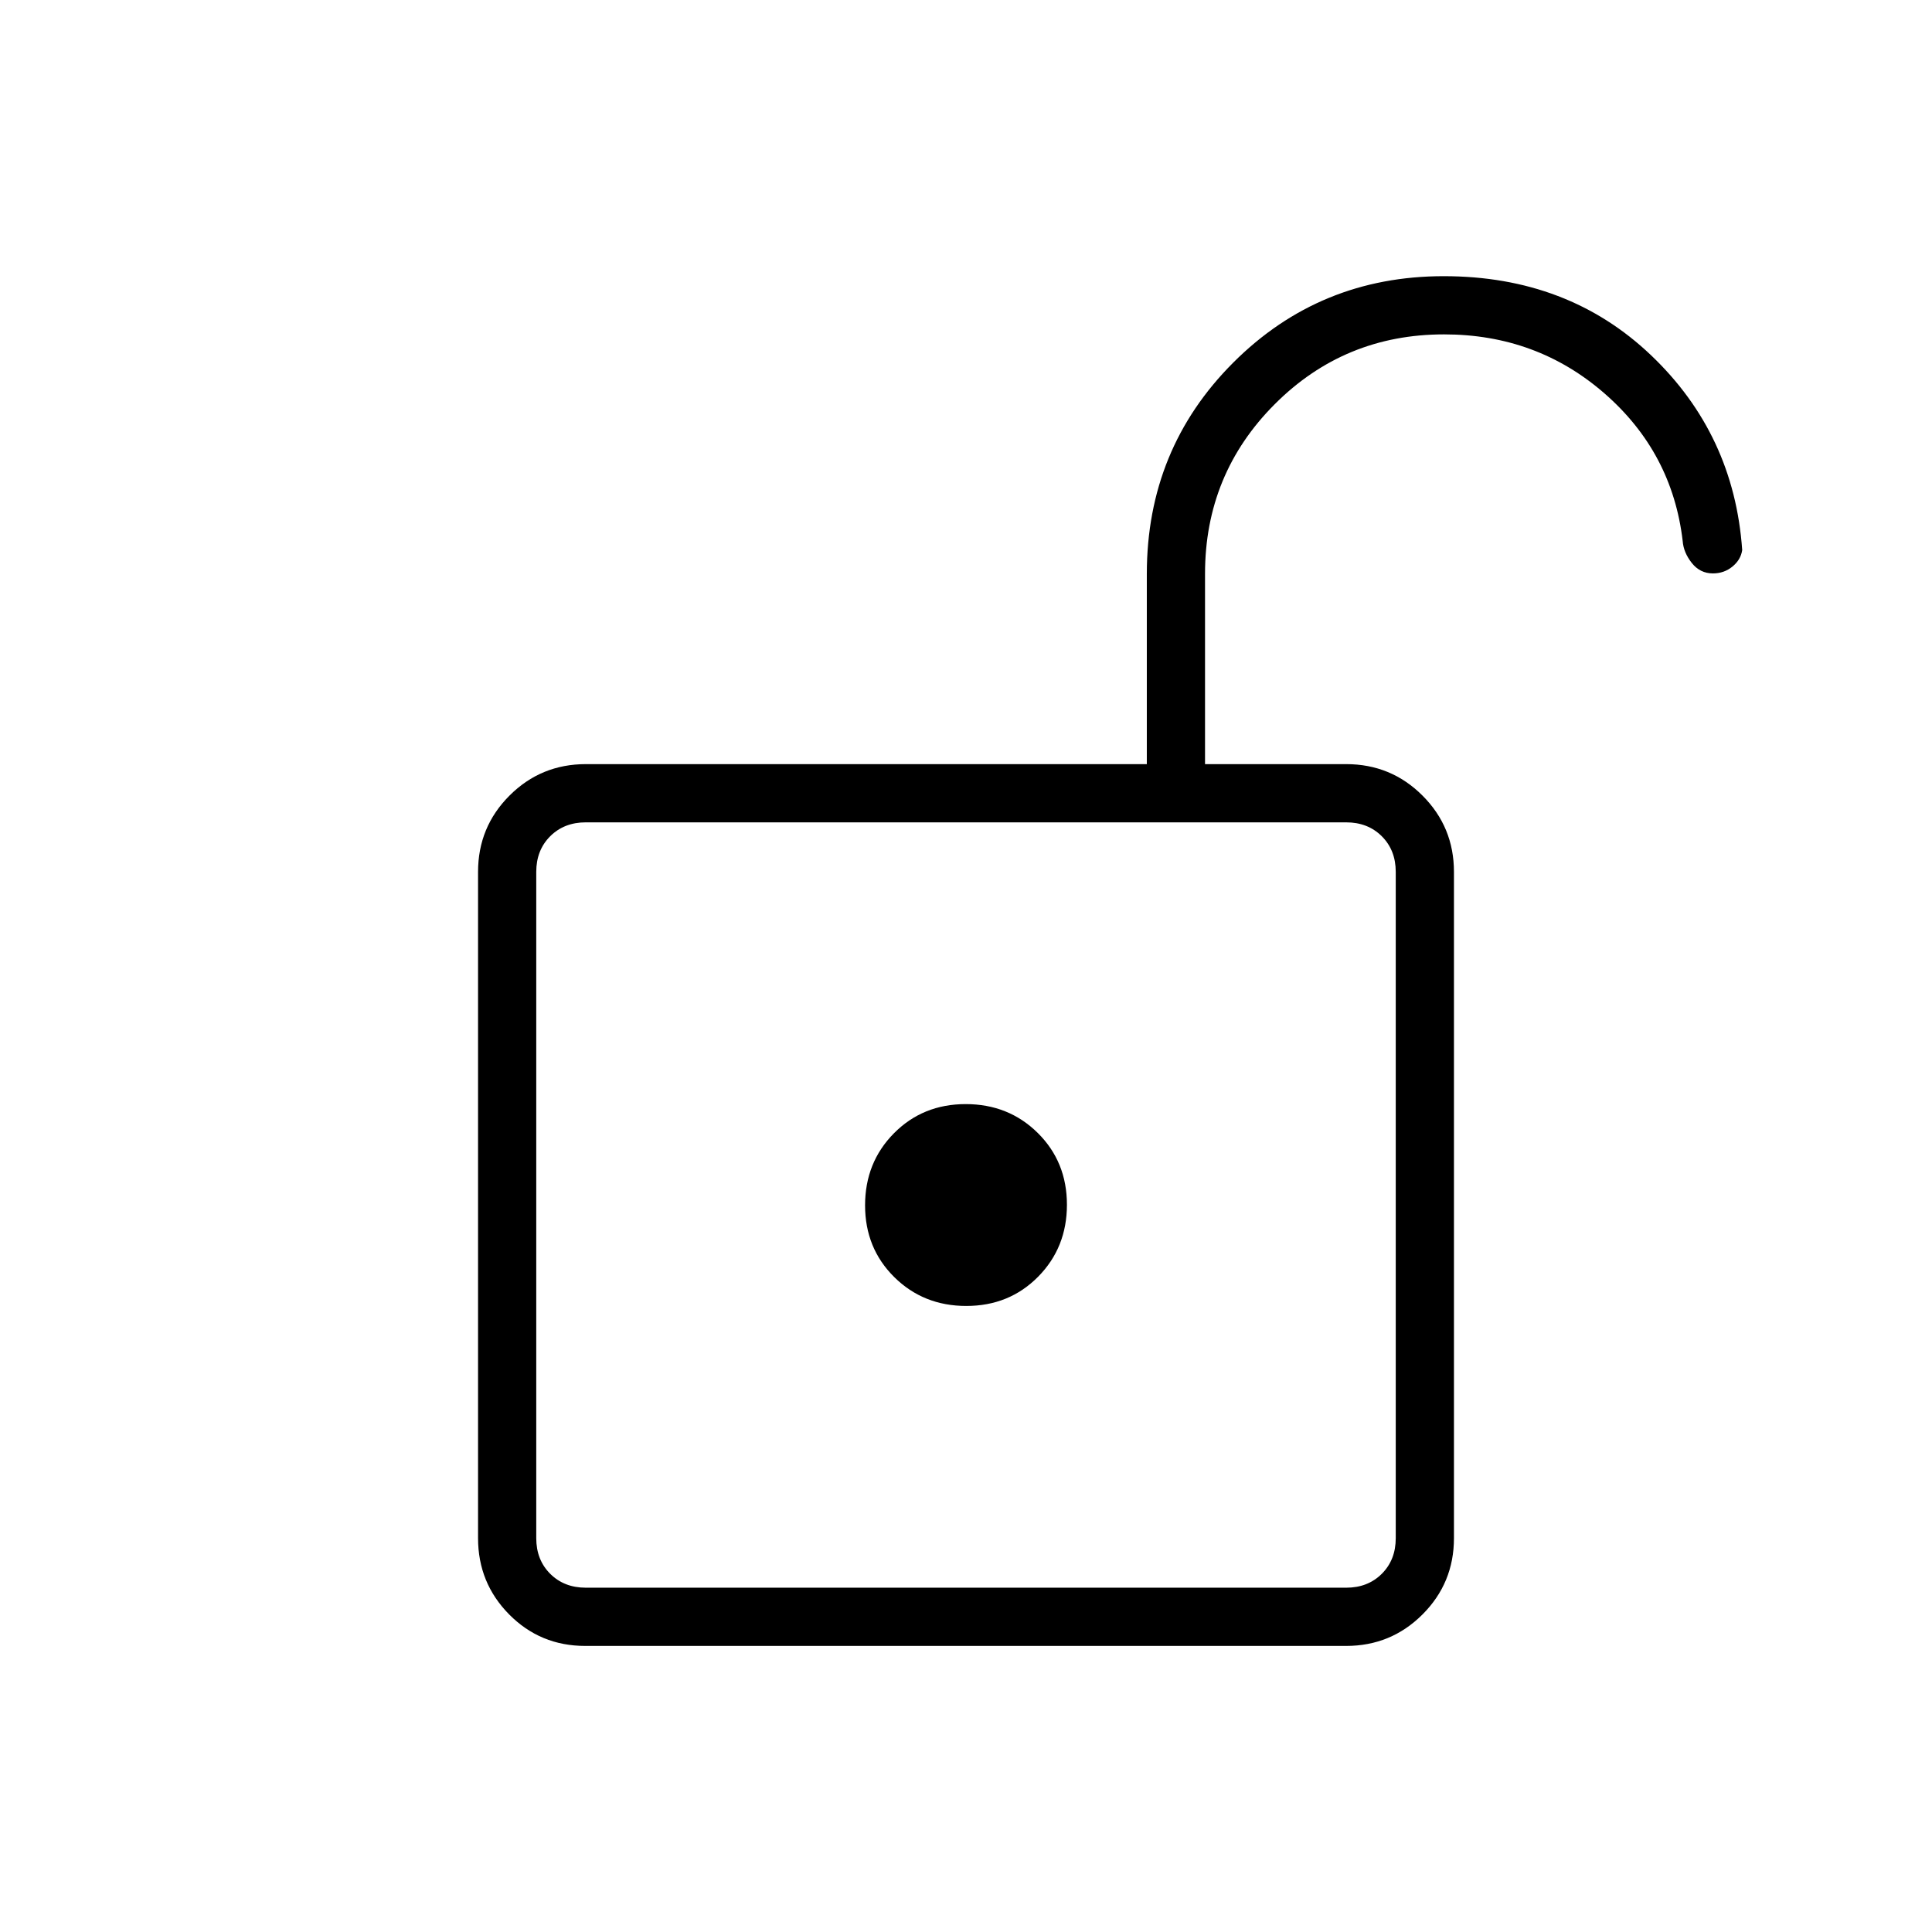 <svg xmlns="http://www.w3.org/2000/svg" height="20" viewBox="0 -960 960 960" width="20"><path d="M291.08-171.08h377.84q10.77 0 17.7-6.92 6.92-6.92 6.92-17.69v-331.08q0-10.77-6.92-17.69-6.93-6.92-17.7-6.92H291.08q-10.77 0-17.7 6.92-6.92 6.92-6.92 17.69v331.08q0 10.77 6.92 17.69 6.93 6.92 17.7 6.92Zm189.07-140q21.3 0 35.65-14.49 14.35-14.5 14.35-35.81 0-21.31-14.49-35.66-14.5-14.34-35.81-14.34-21.3 0-35.65 14.49-14.35 14.5-14.35 35.81 0 21.3 14.49 35.65 14.5 14.35 35.81 14.35Zm-213.69 140v-380.3 380.3Zm24.33 28.93q-22.29 0-37.77-15.63-15.48-15.64-15.48-37.91v-331.08q0-22.28 15.63-37.91 15.63-15.63 37.91-15.63h278.77v-94.54q0-62.02 42.94-104.97 42.95-42.95 104.6-42.95 61.8 0 103.03 39.31 41.23 39.31 45.27 96.77-.69 4.81-4.84 8.21-4.14 3.4-9.71 3.4-6.4 0-10.5-5.19t-4.52-10.88q-5.16-44-38.84-73.35-33.68-29.35-79.74-29.35-49.49 0-84.13 34.69-34.64 34.69-34.64 84.24v94.61h70.15q22.28 0 37.91 15.63 15.63 15.63 15.63 37.91v331.08q0 22.27-15.64 37.91-15.64 15.63-37.94 15.63H290.79Z"/></svg>